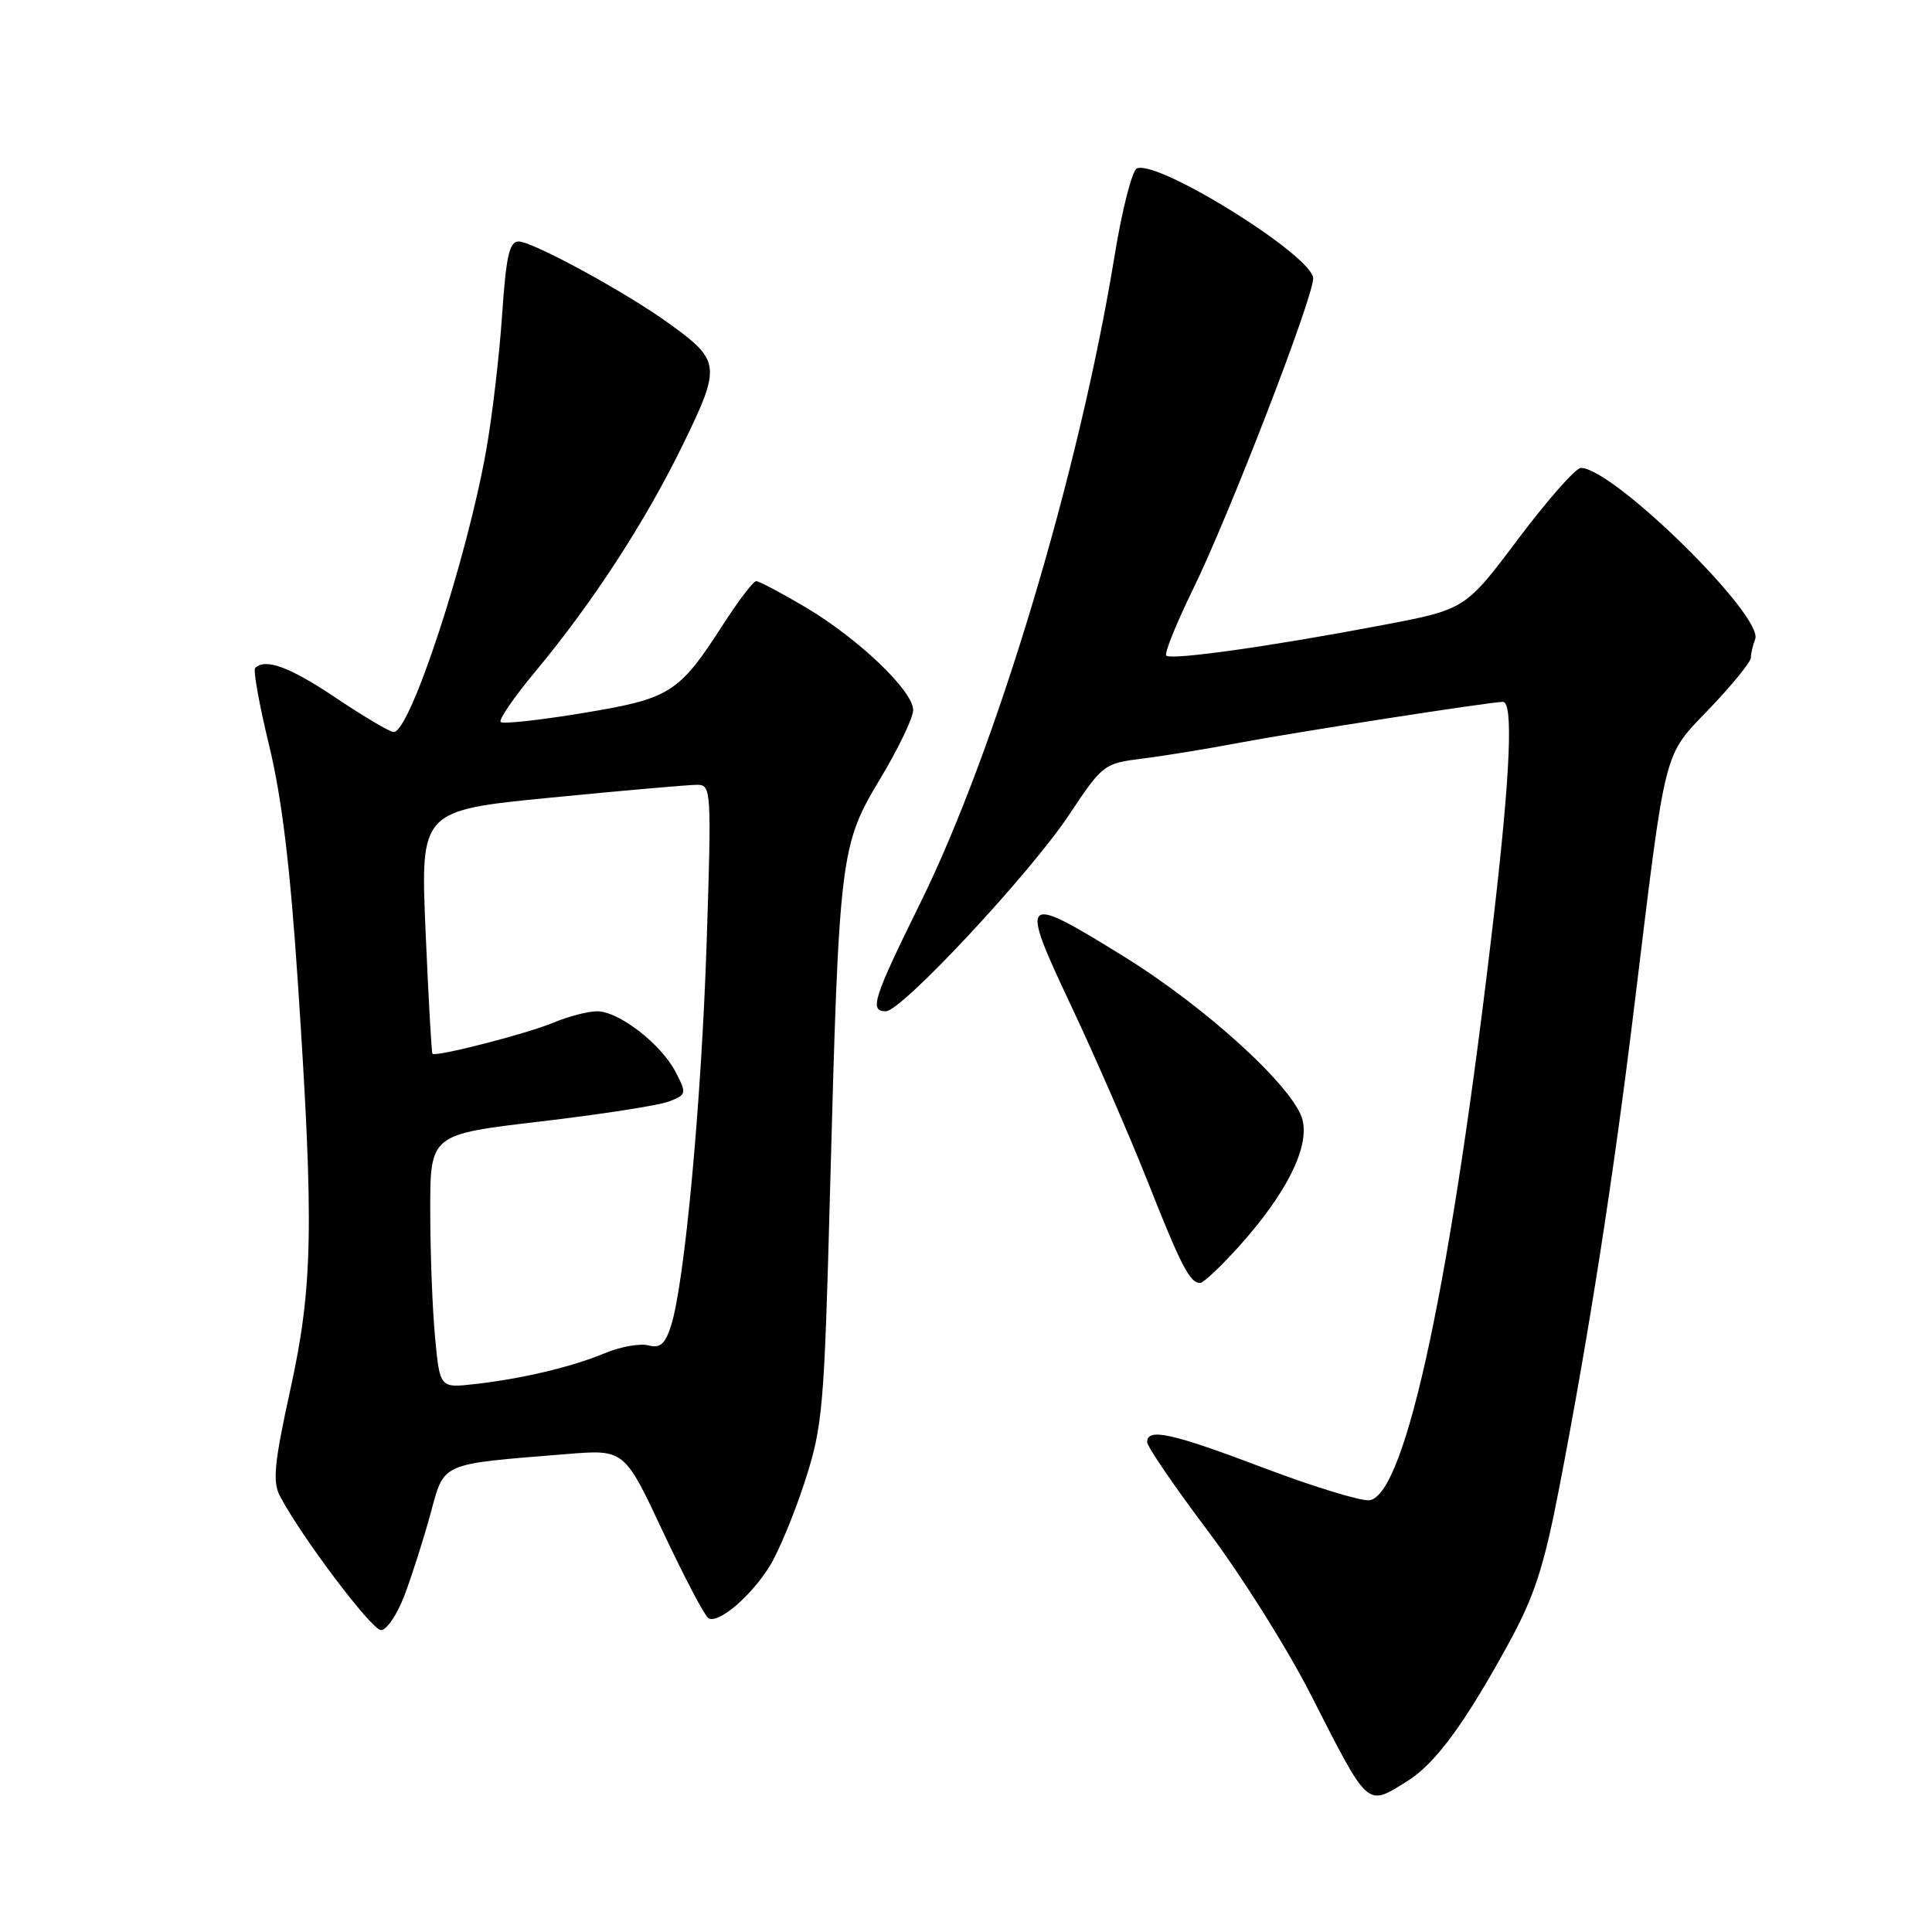<?xml version="1.0" encoding="UTF-8" standalone="no"?>
<!DOCTYPE svg PUBLIC "-//W3C//DTD SVG 1.1//EN" "http://www.w3.org/Graphics/SVG/1.1/DTD/svg11.dtd" >
<svg xmlns="http://www.w3.org/2000/svg" xmlns:xlink="http://www.w3.org/1999/xlink" version="1.1" viewBox="0 0 256 256">
 <g >
 <path fill="currentColor"
d=" M 186.43 236.04 C 190.15 233.74 194.06 228.44 199.89 217.78 C 203.32 211.51 204.57 207.67 206.58 197.28 C 210.53 176.86 213.78 156.07 216.53 133.50 C 220.82 98.35 220.29 100.42 226.55 93.86 C 229.55 90.72 232.00 87.70 232.00 87.16 C 232.00 86.61 232.25 85.50 232.57 84.69 C 233.73 81.64 213.74 62.00 209.47 62.00 C 208.80 62.00 205.07 66.22 201.20 71.37 C 194.16 80.74 194.16 80.74 183.29 82.81 C 168.62 85.61 155.17 87.51 154.54 86.87 C 154.26 86.59 155.84 82.66 158.05 78.14 C 162.82 68.42 174.00 39.49 174.00 36.89 C 174.00 33.95 153.56 21.18 150.65 22.31 C 150.02 22.55 148.68 27.78 147.68 33.93 C 143.00 62.62 132.00 99.26 121.97 119.60 C 115.68 132.37 115.16 134.00 117.38 134.00 C 119.46 134.00 136.48 115.76 141.65 107.98 C 146.09 101.30 146.29 101.15 151.34 100.52 C 154.18 100.17 159.88 99.24 164.00 98.46 C 171.43 97.05 197.50 93.00 199.15 93.00 C 200.52 93.00 200.14 102.29 197.98 121.00 C 192.40 169.34 186.30 198.08 181.47 198.79 C 180.39 198.94 174.12 197.03 167.54 194.54 C 155.35 189.91 152.00 189.16 152.00 191.08 C 152.00 191.67 155.61 196.96 160.03 202.83 C 164.45 208.70 170.58 218.45 173.66 224.50 C 181.43 239.74 181.03 239.38 186.43 236.04 Z  M 53.57 211.45 C 54.53 208.95 56.07 204.11 57.01 200.70 C 58.93 193.68 58.08 194.05 75.11 192.67 C 82.73 192.05 82.73 192.05 87.84 202.95 C 90.66 208.95 93.37 214.11 93.86 214.41 C 95.17 215.22 99.51 211.53 102.00 207.50 C 103.18 205.59 105.28 200.53 106.66 196.26 C 109.01 188.98 109.22 186.63 109.98 158.00 C 111.18 113.20 111.33 112.02 116.62 103.21 C 119.03 99.21 121.00 95.10 121.00 94.08 C 121.00 91.54 113.71 84.59 106.70 80.44 C 103.50 78.55 100.58 77.00 100.20 77.01 C 99.81 77.01 97.82 79.63 95.76 82.83 C 89.93 91.87 88.83 92.57 77.18 94.49 C 71.51 95.43 66.63 95.96 66.34 95.67 C 66.05 95.38 68.11 92.37 70.93 88.99 C 78.55 79.83 85.54 69.08 90.51 58.87 C 95.56 48.50 95.48 47.81 88.72 42.91 C 83.01 38.77 70.59 32.00 68.72 32.00 C 67.49 32.00 67.06 33.94 66.53 41.75 C 66.17 47.11 65.22 55.19 64.42 59.69 C 61.84 74.18 54.35 97.00 52.17 97.00 C 51.67 97.00 48.25 94.98 44.55 92.50 C 38.40 88.37 35.16 87.17 33.81 88.52 C 33.53 88.81 34.36 93.42 35.66 98.77 C 37.34 105.66 38.46 114.91 39.49 130.50 C 41.62 162.63 41.46 170.55 38.44 184.28 C 36.35 193.81 36.10 196.33 37.08 198.21 C 39.89 203.58 49.25 216.00 50.49 216.00 C 51.23 216.00 52.62 213.95 53.57 211.45 Z  M 164.21 165.11 C 170.42 158.20 173.49 152.10 172.60 148.43 C 171.58 144.23 159.94 133.56 148.93 126.75 C 135.32 118.32 135.01 118.61 141.92 133.25 C 145.10 139.99 149.65 150.45 152.05 156.50 C 156.50 167.76 157.66 170.00 159.03 170.00 C 159.46 170.00 161.79 167.80 164.21 165.11 Z  M 57.65 177.21 C 57.30 173.52 57.01 165.96 57.01 160.41 C 57.00 150.32 57.00 150.32 71.56 148.61 C 79.56 147.67 87.23 146.48 88.59 145.97 C 90.98 145.06 91.01 144.92 89.53 142.06 C 87.61 138.34 82.00 134.00 79.12 134.00 C 77.92 134.00 75.30 134.68 73.30 135.52 C 69.81 136.98 57.74 140.08 57.30 139.63 C 57.18 139.51 56.77 132.20 56.39 123.40 C 55.71 107.38 55.71 107.38 73.10 105.68 C 82.67 104.74 91.36 103.98 92.41 103.99 C 94.24 104.00 94.29 104.77 93.64 124.75 C 92.95 145.96 90.72 170.01 88.92 175.65 C 88.13 178.11 87.48 178.68 85.91 178.27 C 84.80 177.98 82.24 178.44 80.20 179.28 C 75.78 181.13 69.21 182.69 62.89 183.40 C 58.28 183.92 58.28 183.92 57.65 177.21 Z "/>
</g>
</svg>